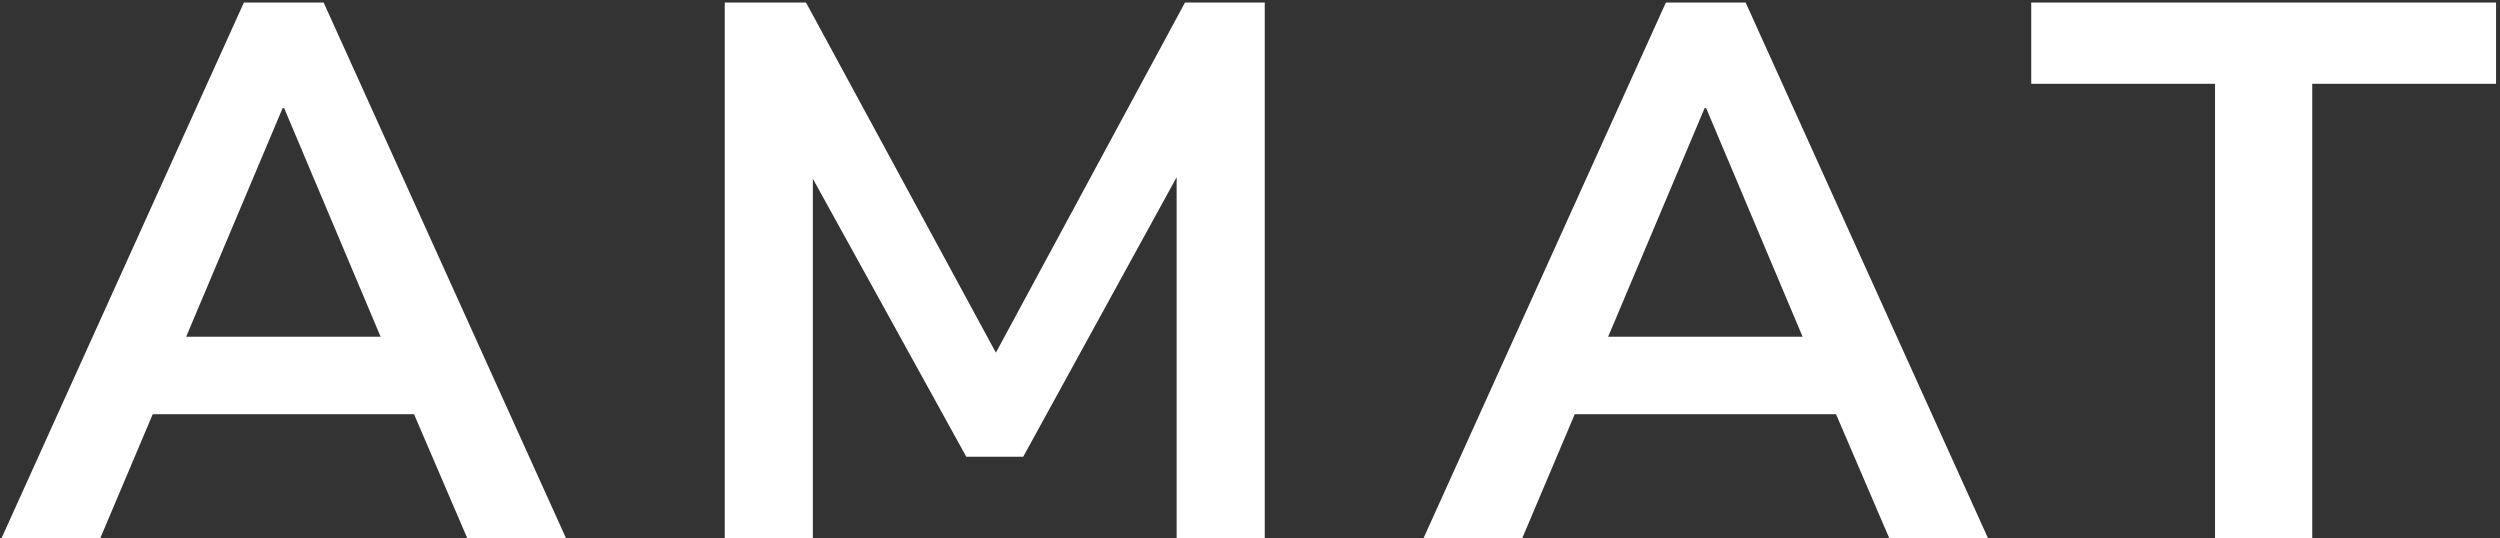 <svg width="79" height="17" viewBox="0 0 79 17" fill="none" xmlns="http://www.w3.org/2000/svg">
<rect x="0" y="0" width="79" height="17" fill="#333333" stroke="none"/>
<path d="M0.051 17L7.707 0.08H10.227L17.883 17H14.763L13.083 13.088H4.827L3.171 17H0.051ZM8.931 3.416L5.883 10.64H12.027L8.979 3.416H8.931ZM22.902 17V0.08H25.47L31.47 11.144L37.446 0.08H39.966V17H37.182V5.6L32.334 14.432H30.534L25.686 5.648V17H22.902ZM44.986 17L52.642 0.08H55.162L62.818 17H59.698L58.018 13.088H49.762L48.106 17H44.986ZM53.866 3.416L50.818 10.64H56.962L53.914 3.416H53.866ZM69.995 17V2.648H64.187V0.08H78.875V2.648H73.067V17H69.995Z" fill="white"/>
</svg>
